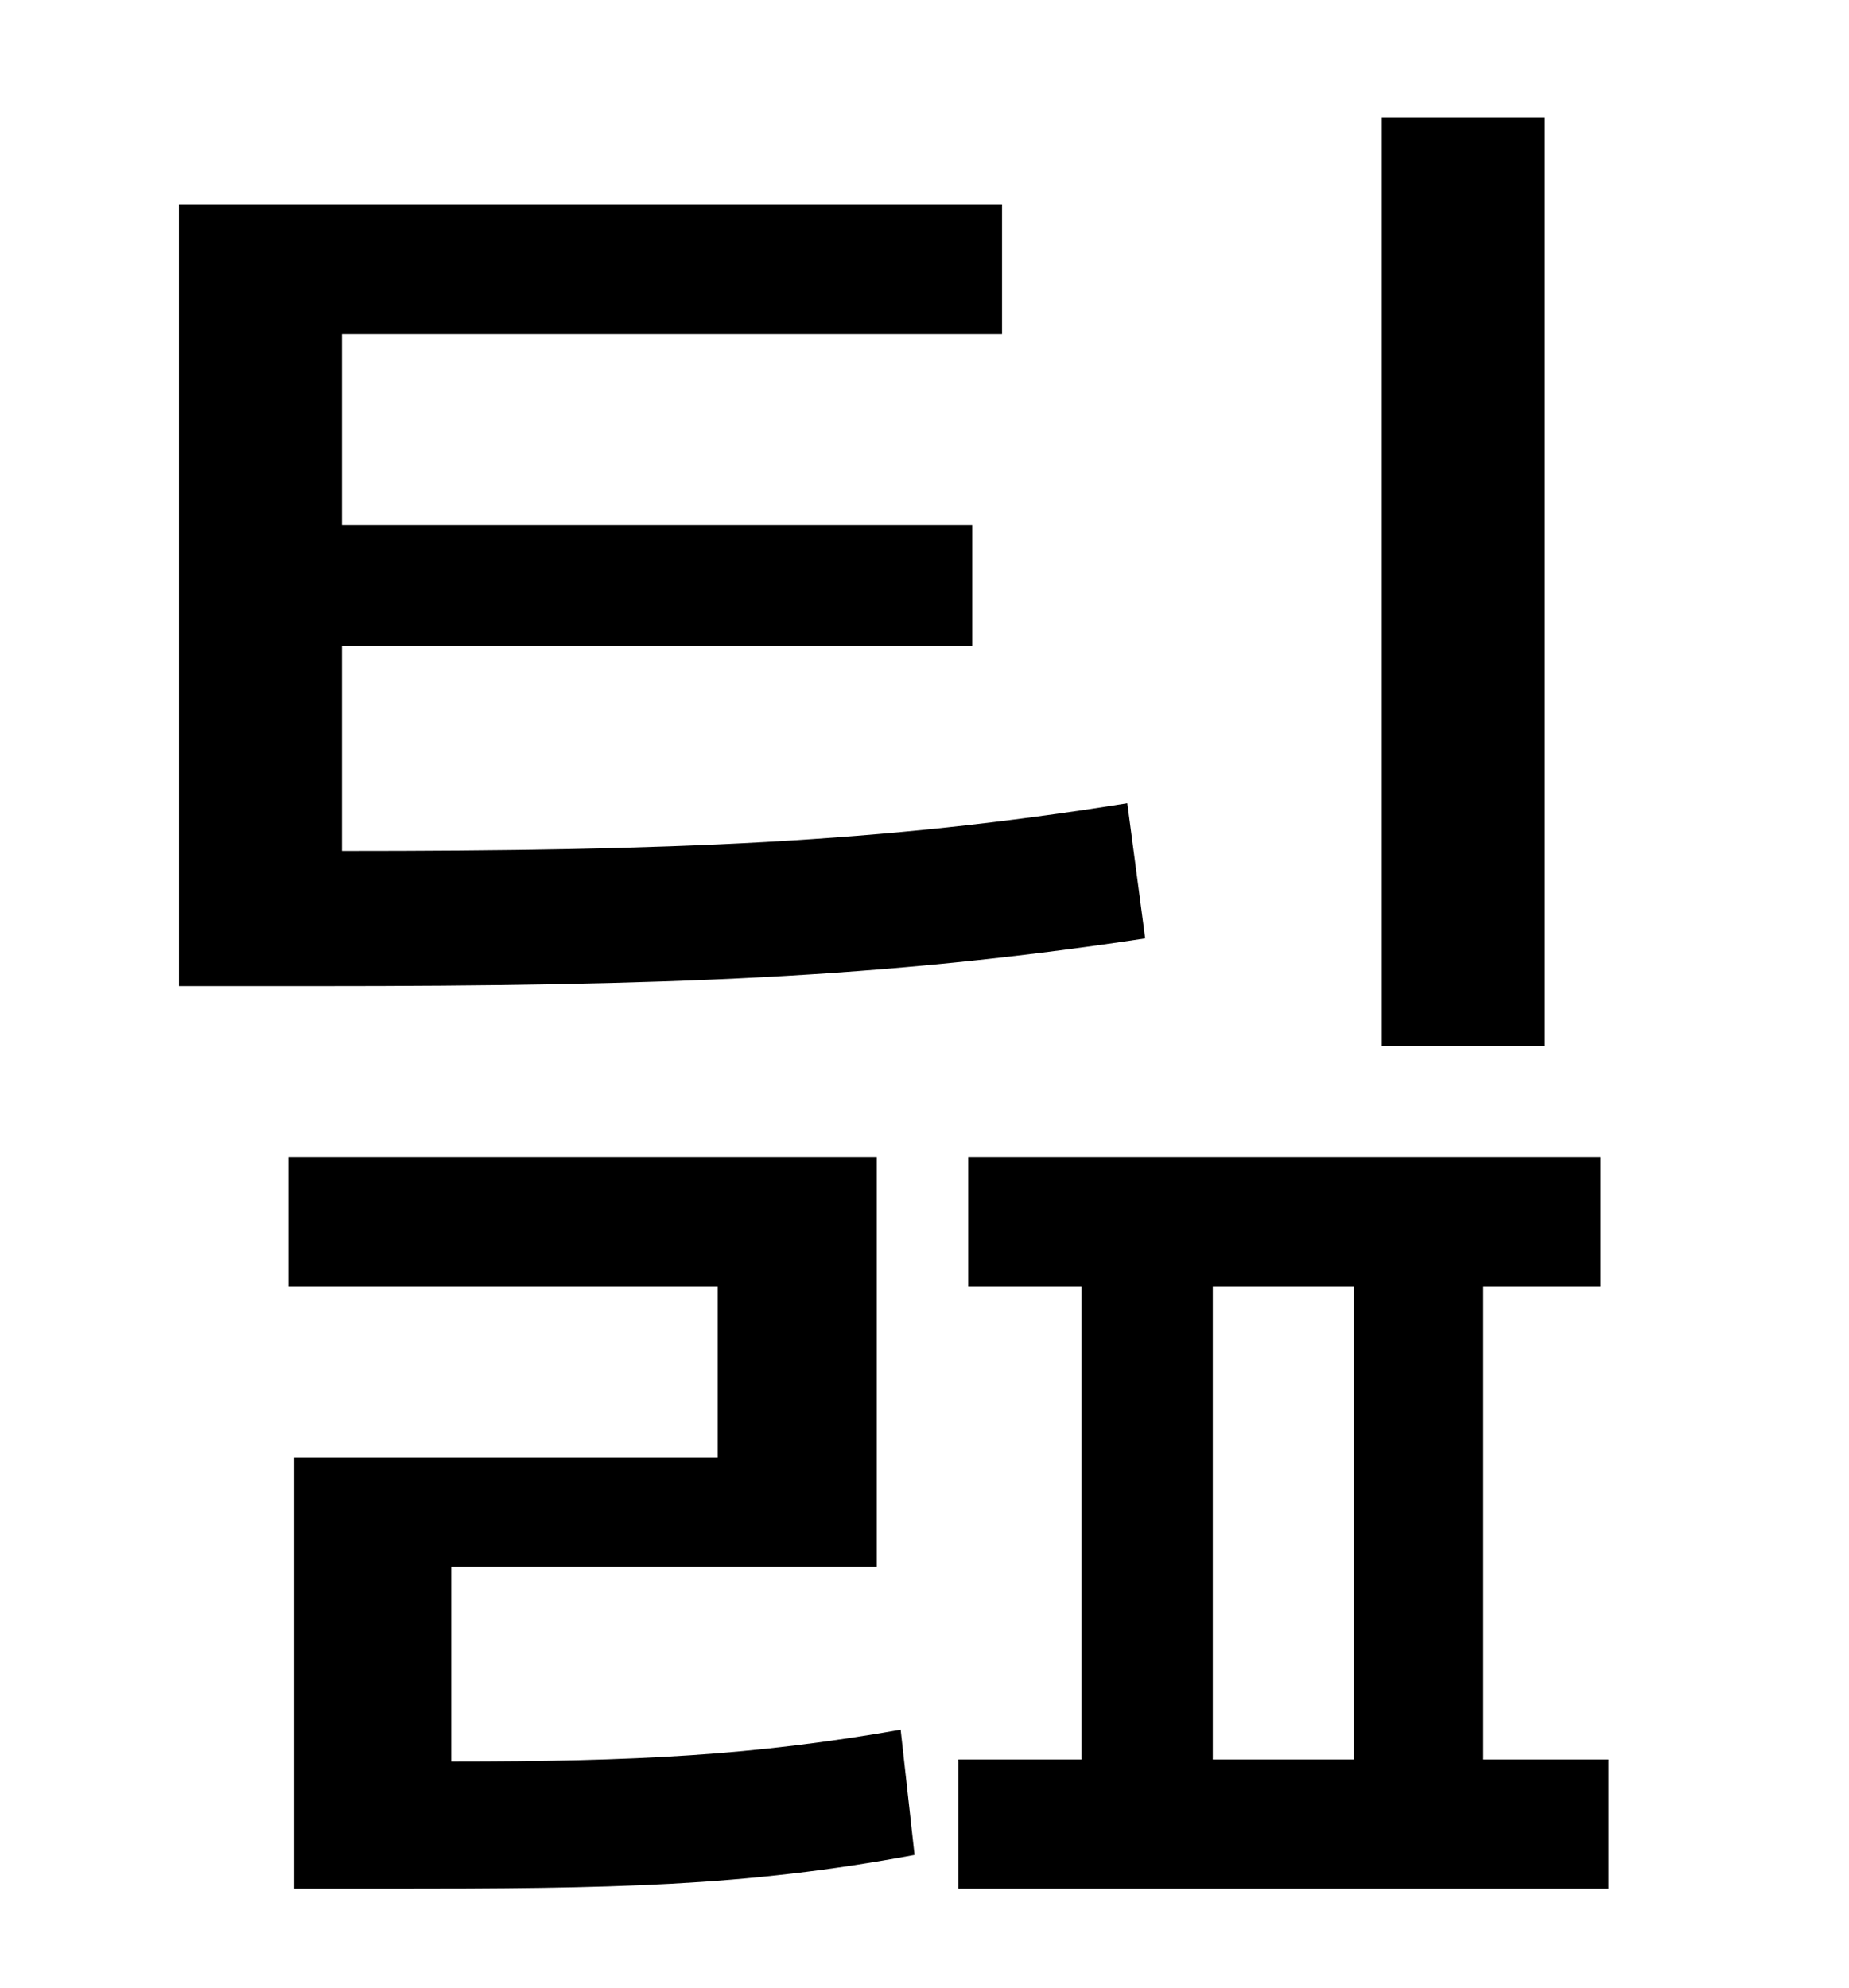 <?xml version="1.0" standalone="no"?>
<!DOCTYPE svg PUBLIC "-//W3C//DTD SVG 1.1//EN" "http://www.w3.org/Graphics/SVG/1.1/DTD/svg11.dtd" >
<svg xmlns="http://www.w3.org/2000/svg" xmlns:xlink="http://www.w3.org/1999/xlink" version="1.1" viewBox="-10 0 930 1000">
   <path fill="currentColor"
d="M767 59v467h-82v-467h82zM557 404l9 68c-132 20 -243 24 -416 24h-70v-393h414v65h-332v96h317v61h-317v103c165 0 271 -4 395 -24zM217 788v98c93 0 152 -3 226 -16l7 63c-86 16 -152 17 -265 17h-47v-217h213v-86h-216v-65h296v206h-214zM600 647v238h71v-238h-71z
M736 885h63v65h-327v-65h62v-238h-57v-65h318v65h-59v238z" />
</svg>
